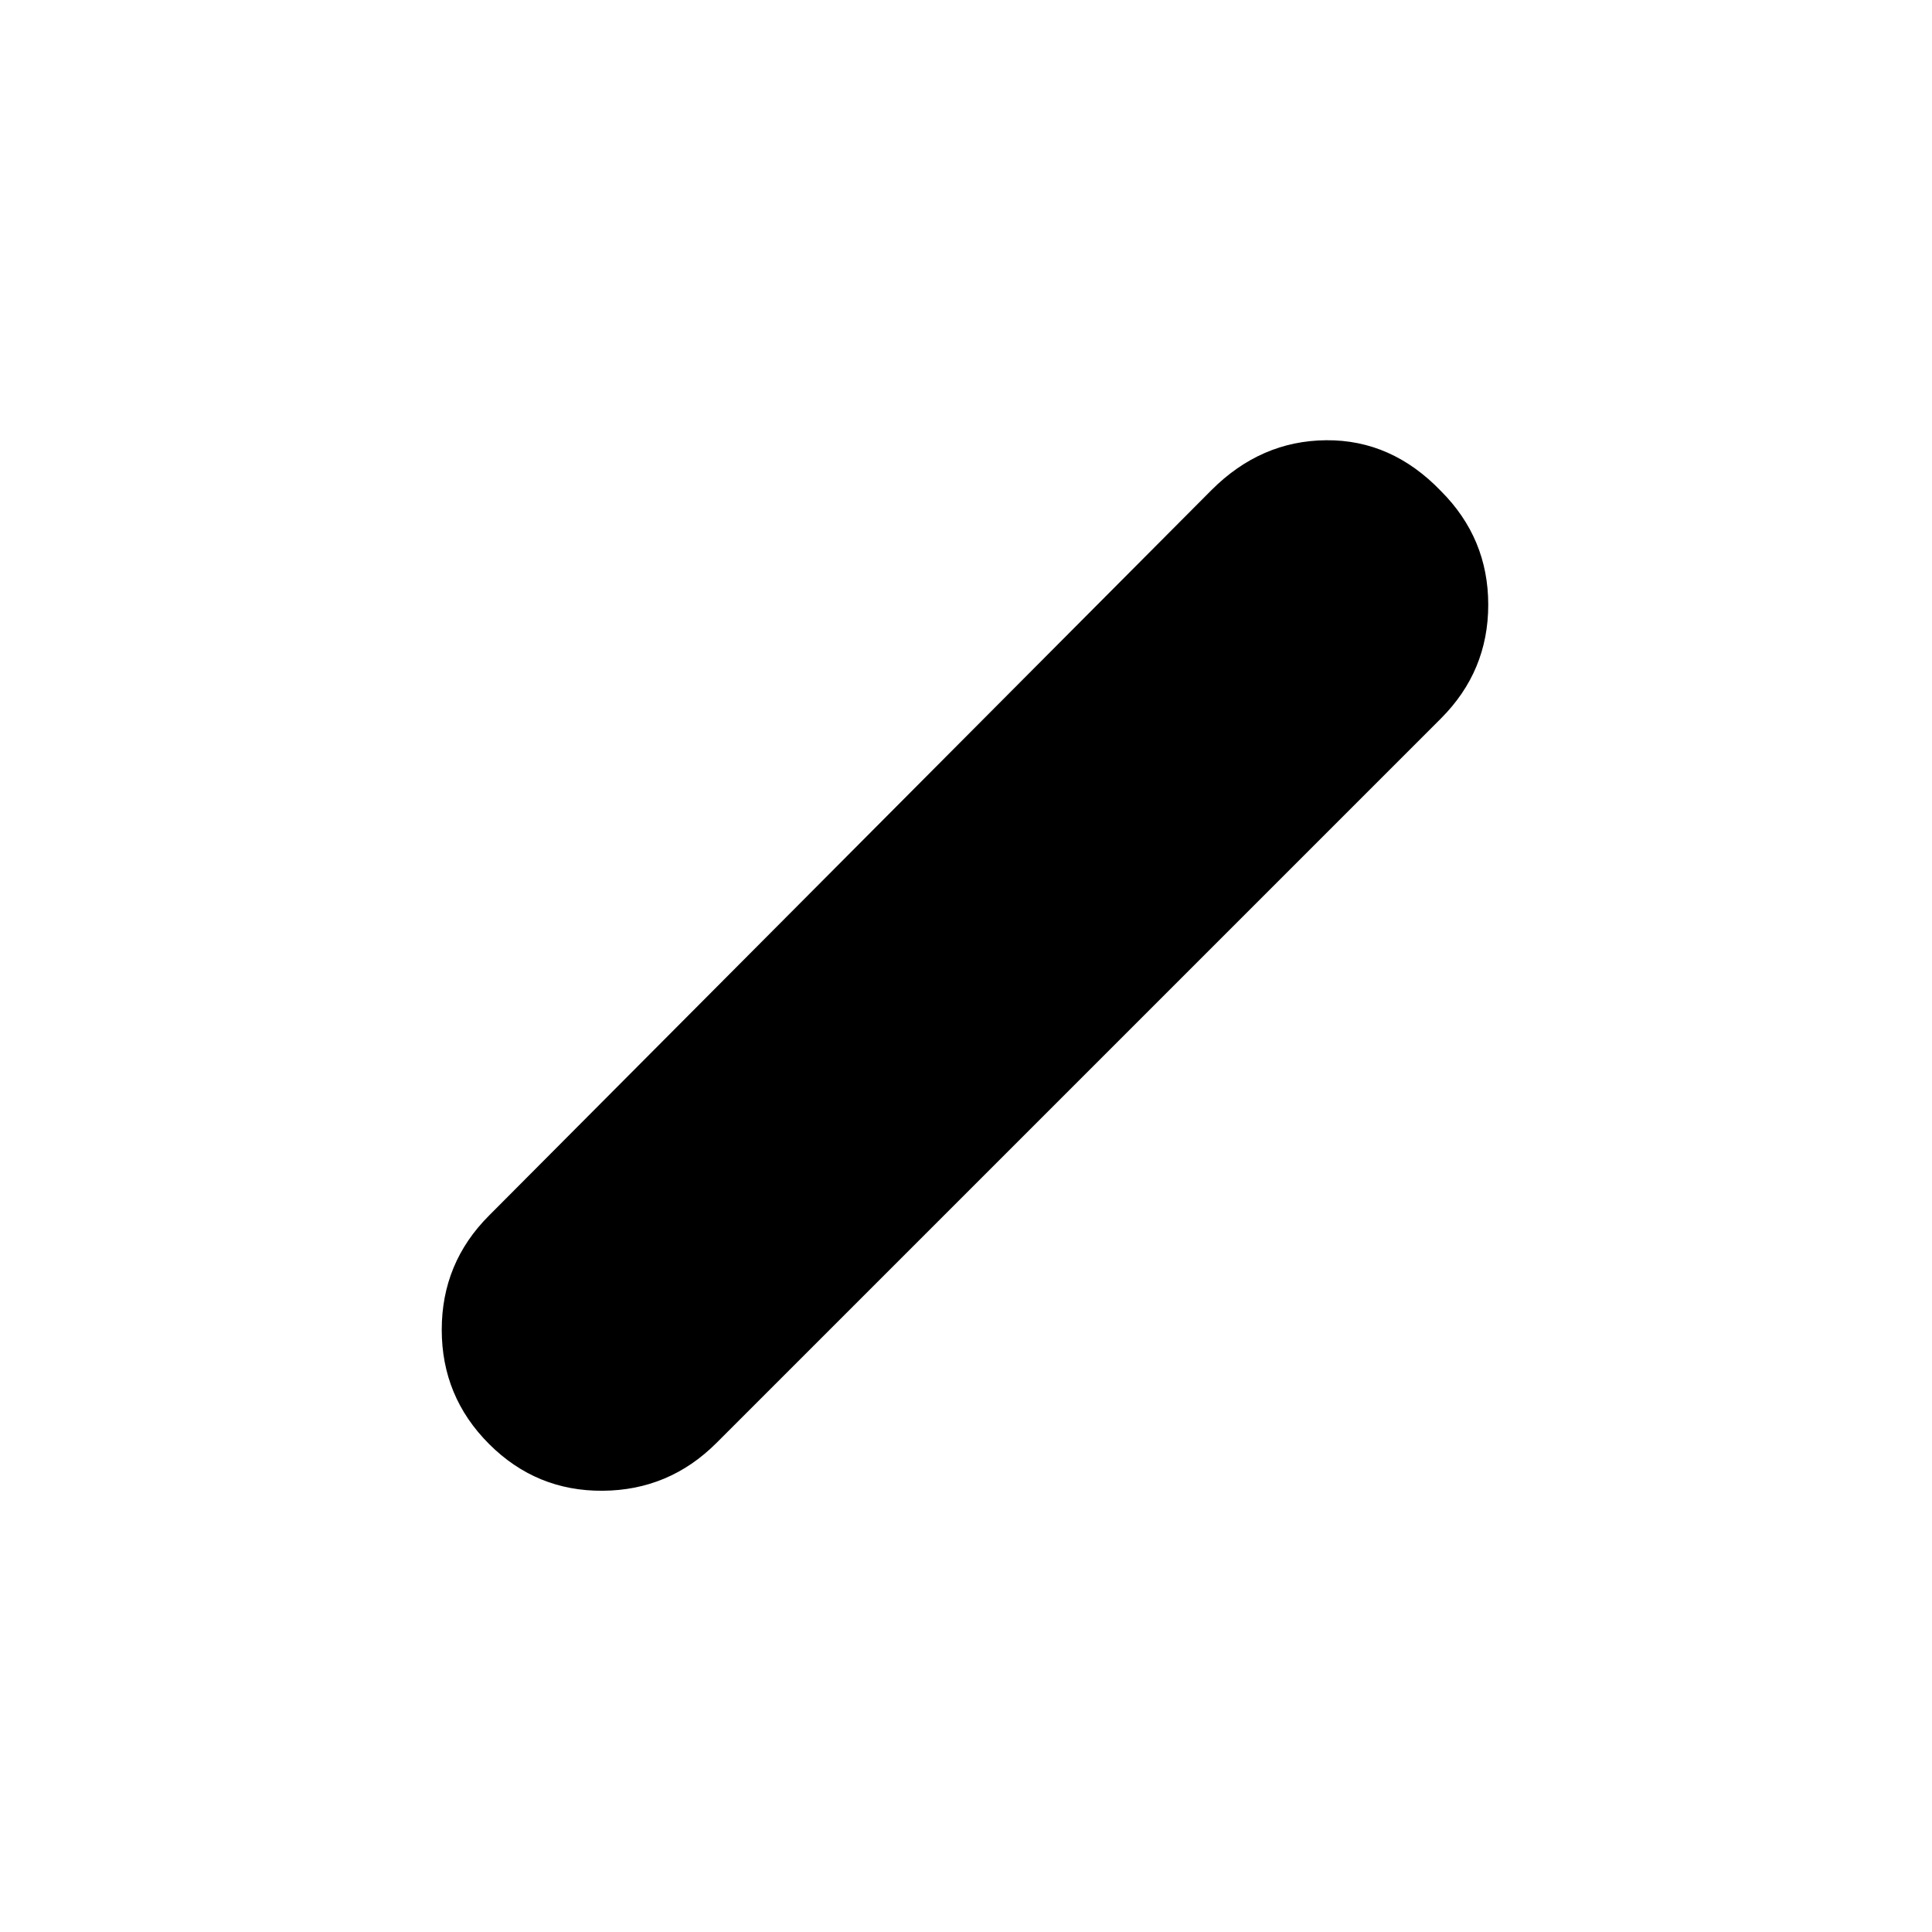 <svg xmlns="http://www.w3.org/2000/svg" height="20" viewBox="0 96 960 960" width="20"><path d="M243 813.5q-23.5-23.5-23.5-56.75T243 700l359-360.5q24.5-24.5 57-24.75T716 340q23.5 23.5 23.5 56.5T716 453L356 813q-23.5 23.5-56.5 23.75T243 813.5Z"/></svg>